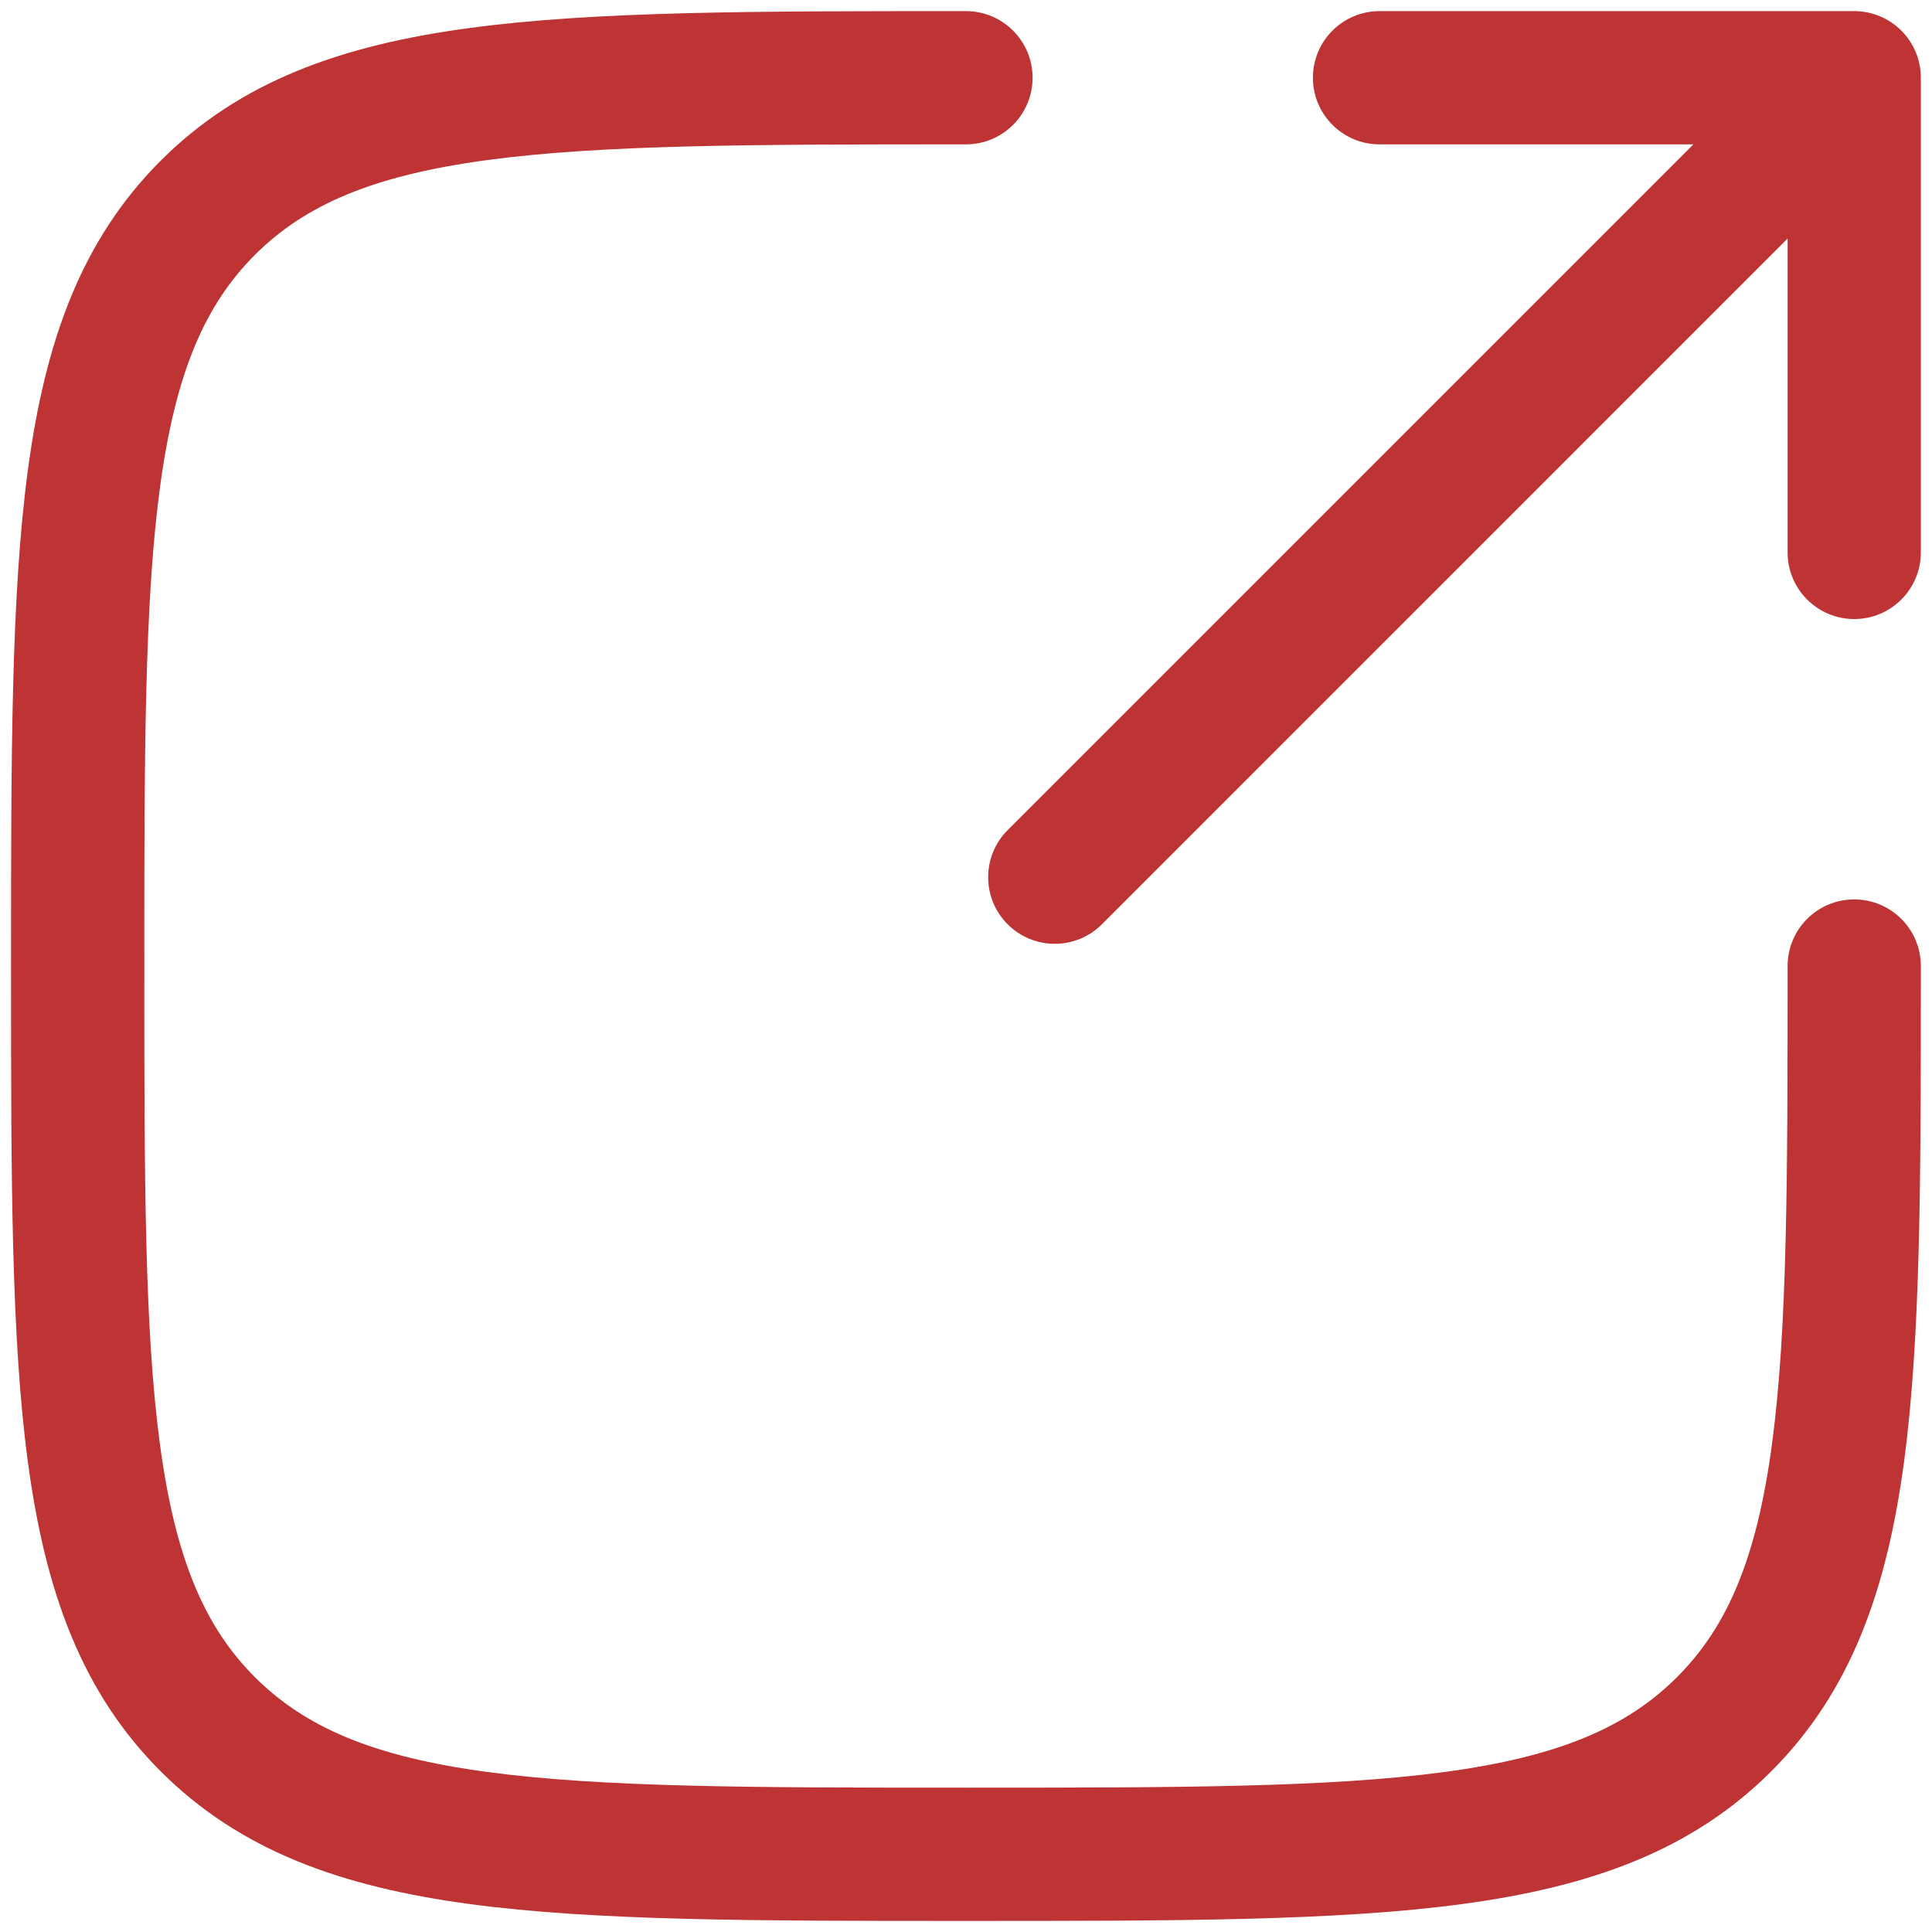 <svg width="58" height="58" viewBox="0 0 58 58" fill="none" xmlns="http://www.w3.org/2000/svg">
<path d="M28.999 0.334H28.846C22.69 0.334 17.866 0.334 14.102 0.84C10.249 1.358 7.209 2.439 4.823 4.825C2.437 7.211 1.356 10.251 0.838 14.104C0.332 17.868 0.332 22.692 0.332 28.848V29.154C0.332 35.309 0.332 40.133 0.838 43.897C1.356 47.75 2.437 50.79 4.823 53.176C7.209 55.562 10.249 56.643 14.102 57.161C17.866 57.667 22.69 57.667 28.846 57.667H29.152C35.307 57.667 40.132 57.667 43.895 57.161C47.748 56.643 50.788 55.562 53.174 53.176C55.56 50.79 56.641 47.75 57.159 43.897C57.665 40.133 57.665 35.309 57.665 29.154V29.001C57.665 27.896 56.77 27.001 55.665 27.001C54.561 27.001 53.665 27.896 53.665 29.001C53.665 35.343 53.661 39.898 53.195 43.364C52.737 46.773 51.865 48.829 50.346 50.348C48.827 51.867 46.772 52.739 43.362 53.197C39.896 53.663 35.341 53.667 28.999 53.667C22.657 53.667 18.102 53.663 14.635 53.197C11.226 52.739 9.171 51.867 7.651 50.348C6.132 48.829 5.261 46.773 4.802 43.364C4.336 39.898 4.332 35.343 4.332 29.001C4.332 22.659 4.336 18.104 4.802 14.637C5.261 11.228 6.132 9.173 7.651 7.653C9.171 6.134 11.226 5.263 14.635 4.804C18.102 4.338 22.657 4.334 28.999 4.334C30.103 4.334 30.999 3.439 30.999 2.334C30.999 1.229 30.103 0.334 28.999 0.334Z" fill="#BE3333"/>
<path d="M30.251 24.92C29.47 25.701 29.47 26.967 30.251 27.748C31.032 28.529 32.298 28.529 33.08 27.748L53.665 7.162V16.584C53.665 17.689 54.561 18.584 55.665 18.584C56.77 18.584 57.665 17.689 57.665 16.584V2.334C57.665 1.229 56.77 0.334 55.665 0.334H41.415C40.311 0.334 39.415 1.229 39.415 2.334C39.415 3.439 40.311 4.334 41.415 4.334H50.837L30.251 24.92Z" fill="#BE3333"/>
</svg>
